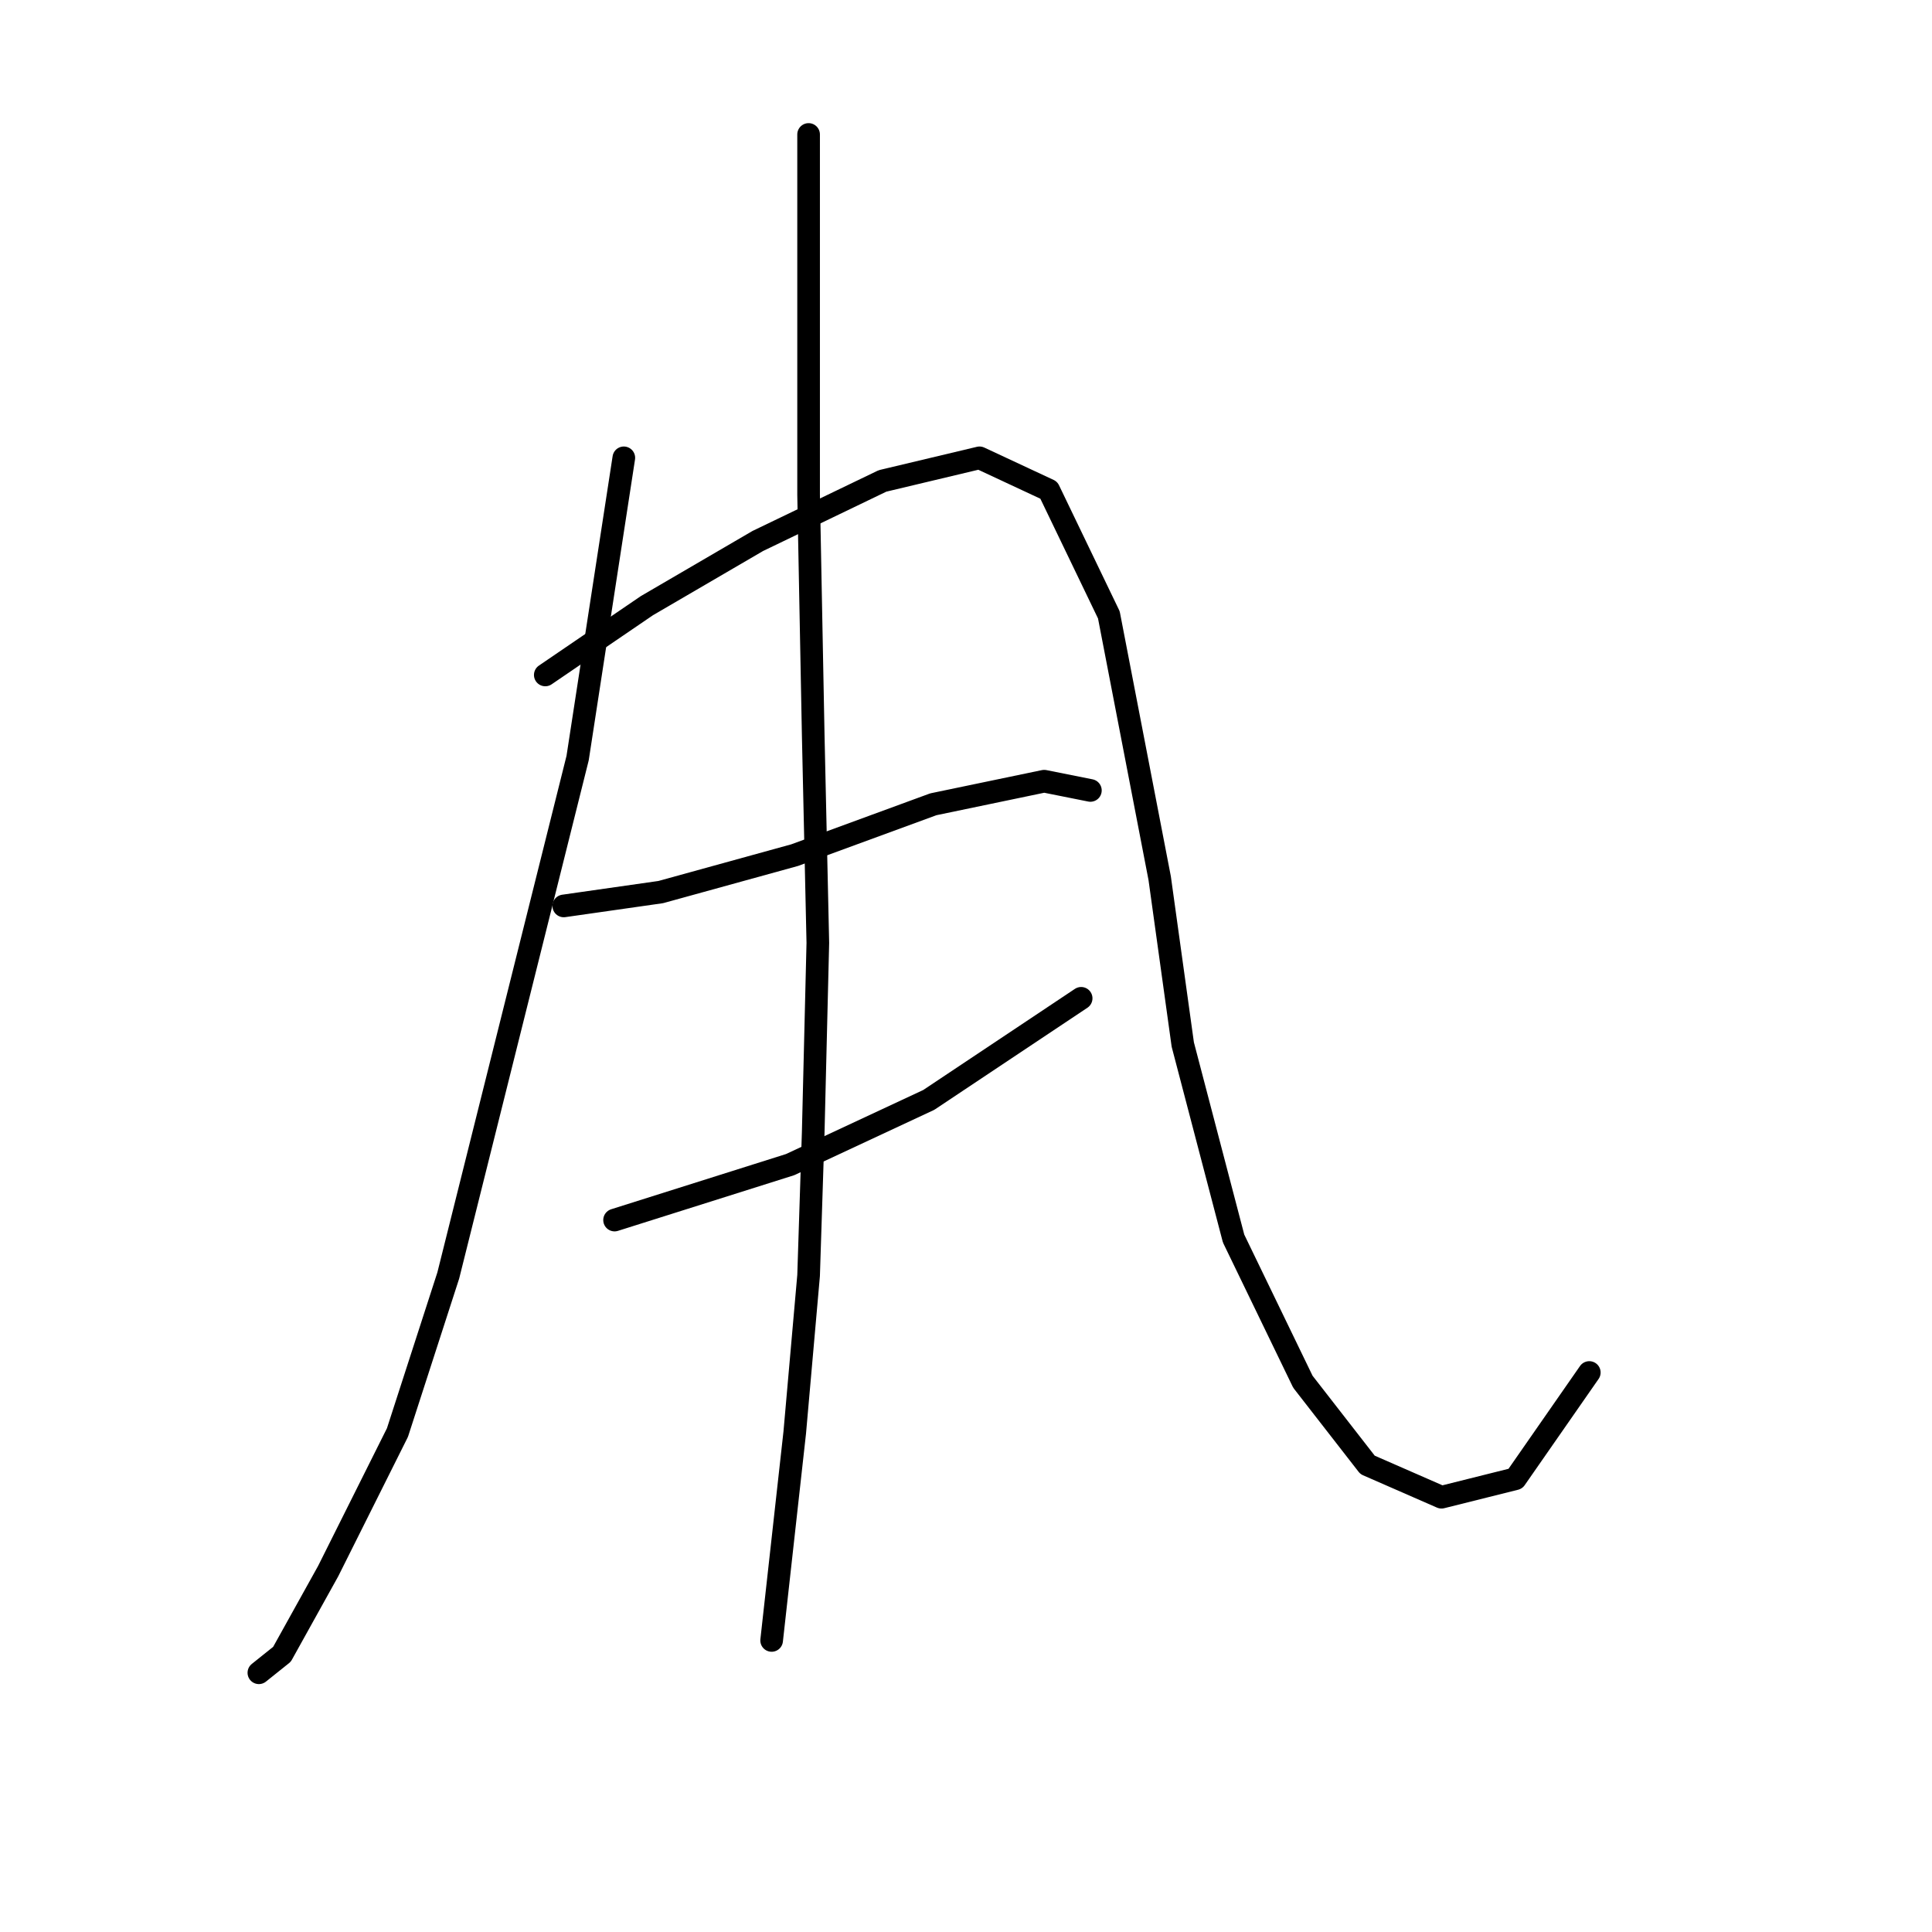 <?xml version="1.0" standalone="no"?>
    <svg width="256" height="256" xmlns="http://www.w3.org/2000/svg" version="1.1">
    <polyline stroke="black" stroke-width="3" stroke-linecap="round" fill="transparent" stroke-linejoin="round" points="82.659 60.665 76.537 100.452 59.398 169.009 52.665 189.821 43.483 208.184 37.362 219.202 34.302 221.651 34.302 221.651 " />
        <polyline stroke="black" stroke-width="3" stroke-linecap="round" fill="transparent" stroke-linejoin="round" points="72.253 89.434 85.719 80.253 100.41 71.683 116.937 63.726 129.791 60.665 138.973 64.95 146.93 81.477 153.664 116.367 156.724 138.403 163.457 164.112 172.639 183.088 181.209 194.106 191.003 198.39 200.796 195.942 210.59 181.863 210.59 181.863 " />
        <polyline stroke="black" stroke-width="3" stroke-linecap="round" fill="transparent" stroke-linejoin="round" points="74.701 120.04 87.555 118.204 105.307 113.307 123.67 106.573 138.361 103.513 144.482 104.737 144.482 104.737 " />
        <polyline stroke="black" stroke-width="3" stroke-linecap="round" fill="transparent" stroke-linejoin="round" points="81.434 161.664 104.695 154.318 123.058 145.749 143.258 132.282 143.258 132.282 " />
        <polyline stroke="black" stroke-width="3" stroke-linecap="round" fill="transparent" stroke-linejoin="round" points="107.143 17.817 107.143 34.956 107.143 65.562 107.755 97.392 108.367 124.937 107.755 150.033 107.143 169.009 105.307 189.821 102.246 217.366 102.246 217.366 " />
        </svg>